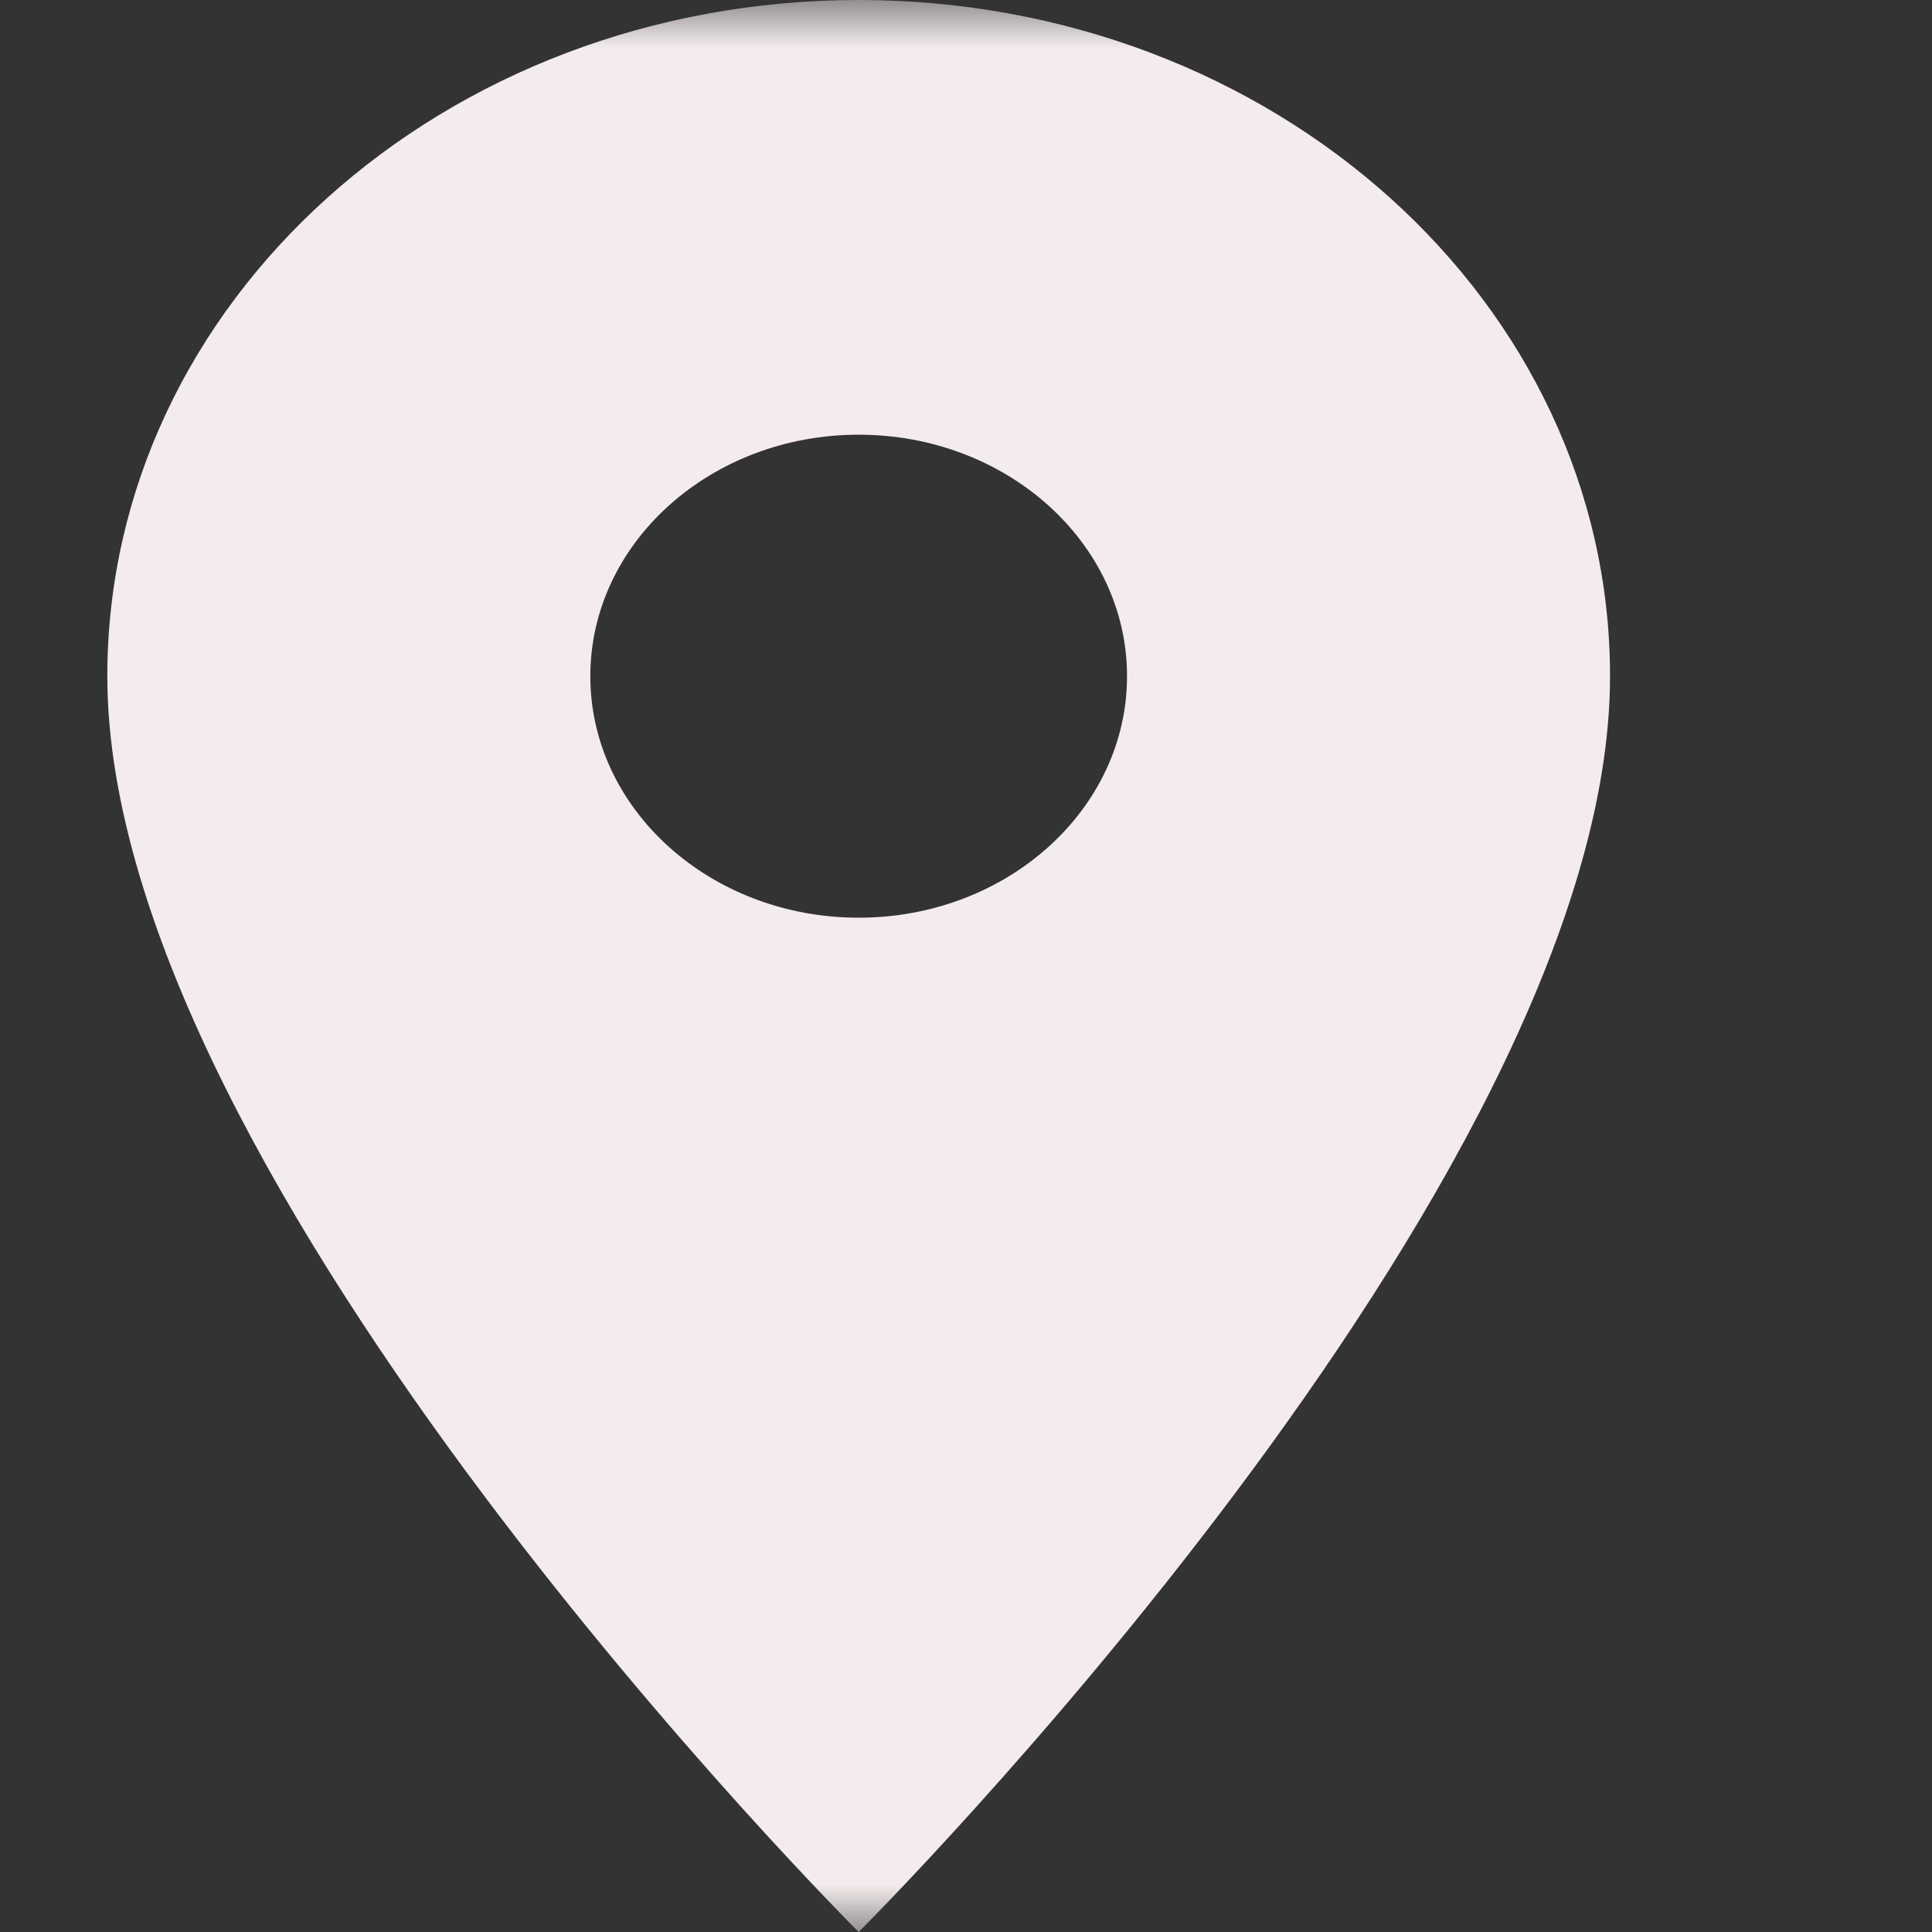 <svg width="20" height="20" viewBox="0 0 20 20" fill="none" xmlns="http://www.w3.org/2000/svg">
<rect x="0" y="0" width="20" height="20" fill="#333333" stroke="none"/>
<mask id="mask0_3:91" style="mask-type:alpha" maskUnits="userSpaceOnUse" x="0" y="0" width="20" height="20">
<rect width="20" height="20" fill="#E3E3E3"/>
</mask>
<g mask="url(#mask0_3:91)">
<path d="M8.889 0C4.589 0 1.111 3.13 1.111 7C1.111 12.25 8.889 20 8.889 20C8.889 20 16.667 12.25 16.667 7C16.667 3.13 13.189 0 8.889 0ZM8.889 9.5C7.356 9.5 6.111 8.38 6.111 7C6.111 5.62 7.356 4.5 8.889 4.5C10.422 4.5 11.667 5.62 11.667 7C11.667 8.38 10.422 9.5 8.889 9.5Z" fill="#F4ECEC"/>
</g>
</svg>
